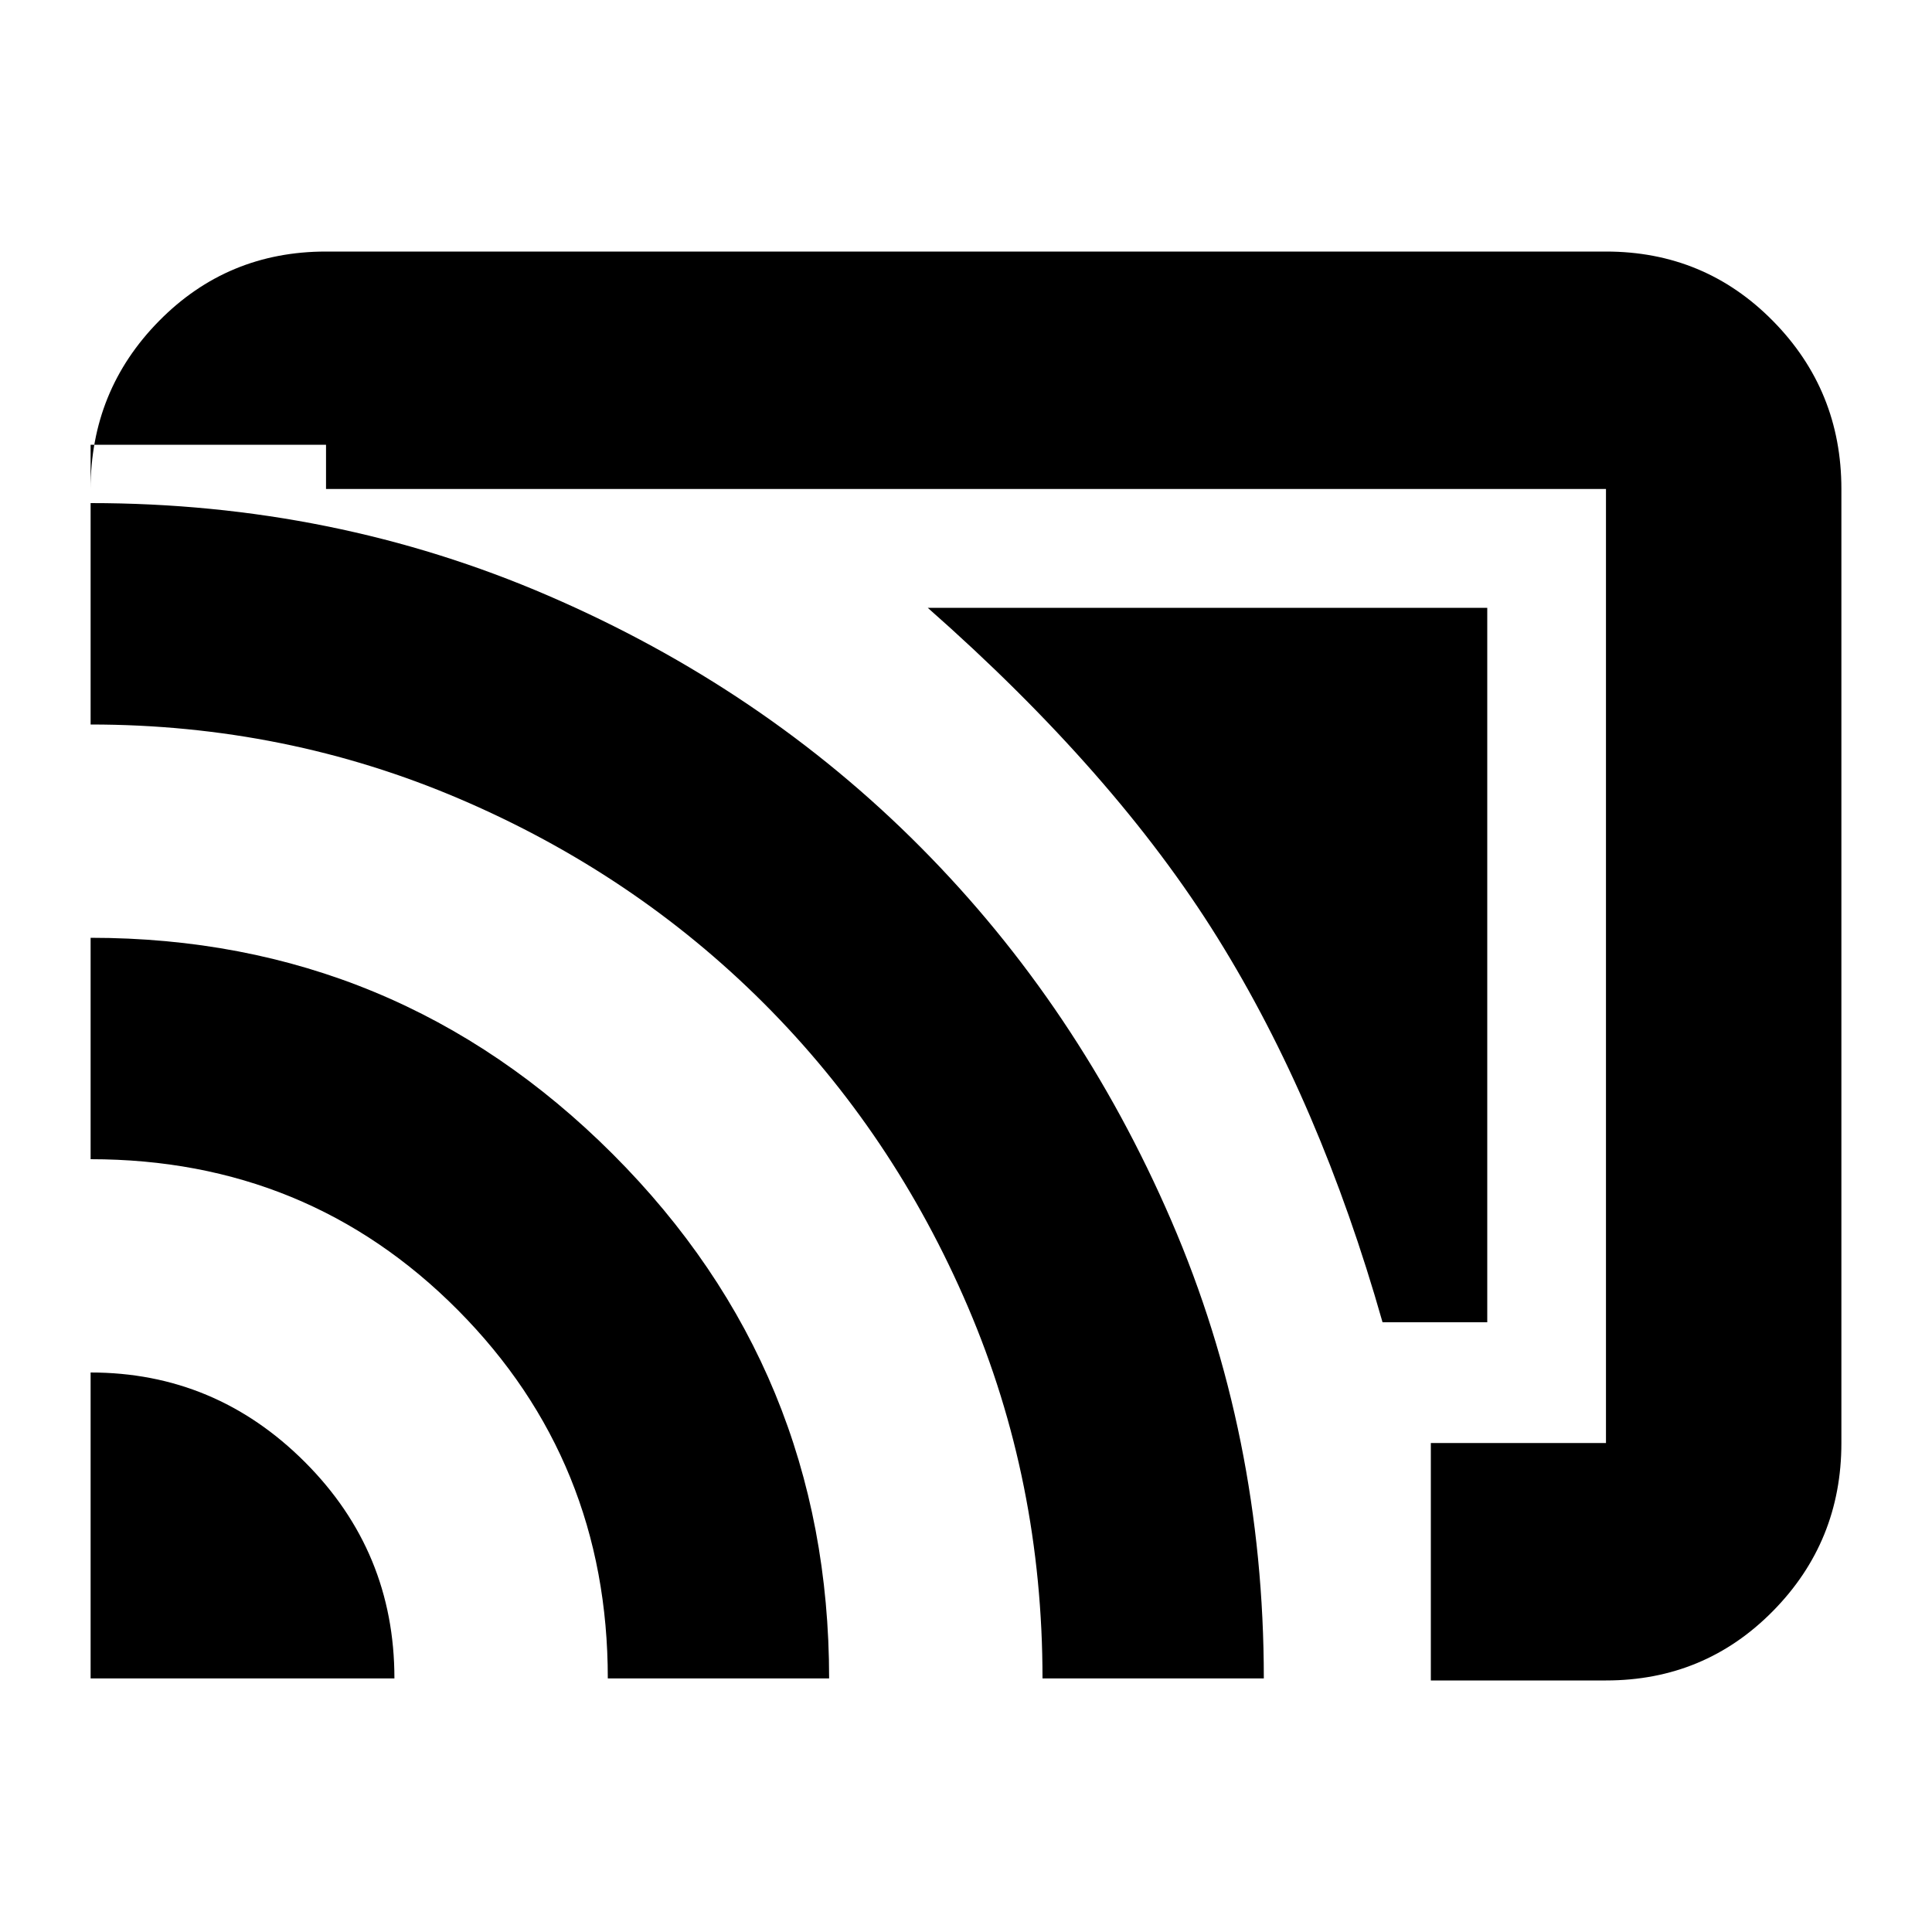<svg xmlns="http://www.w3.org/2000/svg" height="20" width="20"><path d="M14.812 17.396V14.938H16.625Q16.625 14.938 16.625 14.938Q16.625 14.938 16.625 14.938V5.062Q16.625 5.062 16.625 5.062Q16.625 5.062 16.625 5.062H3.375Q3.375 5.062 3.375 5.062Q3.375 5.062 3.375 5.062V4.604H0.938V5.062Q0.938 4.042 1.646 3.323Q2.354 2.604 3.375 2.604H16.625Q17.646 2.604 18.354 3.323Q19.062 4.042 19.062 5.062V14.938Q19.062 15.958 18.354 16.677Q17.646 17.396 16.625 17.396ZM0.938 17.375H4.083Q4.083 16.062 3.156 15.135Q2.229 14.208 0.938 14.208ZM6.292 17.375H8.583Q8.583 14.188 6.344 11.948Q4.104 9.708 0.938 9.708V12Q3.188 12 4.74 13.562Q6.292 15.125 6.292 17.375ZM10.792 17.375H13.083Q13.083 14.854 12.125 12.635Q11.167 10.417 9.531 8.771Q7.896 7.125 5.677 6.167Q3.458 5.208 0.938 5.208V7.5Q2.958 7.5 4.76 8.271Q6.562 9.042 7.906 10.385Q9.25 11.729 10.021 13.531Q10.792 15.333 10.792 17.375ZM14.312 13.688Q13.667 11.417 12.604 9.708Q11.542 8 9.604 6.292H15.396V13.688Z"/></svg>